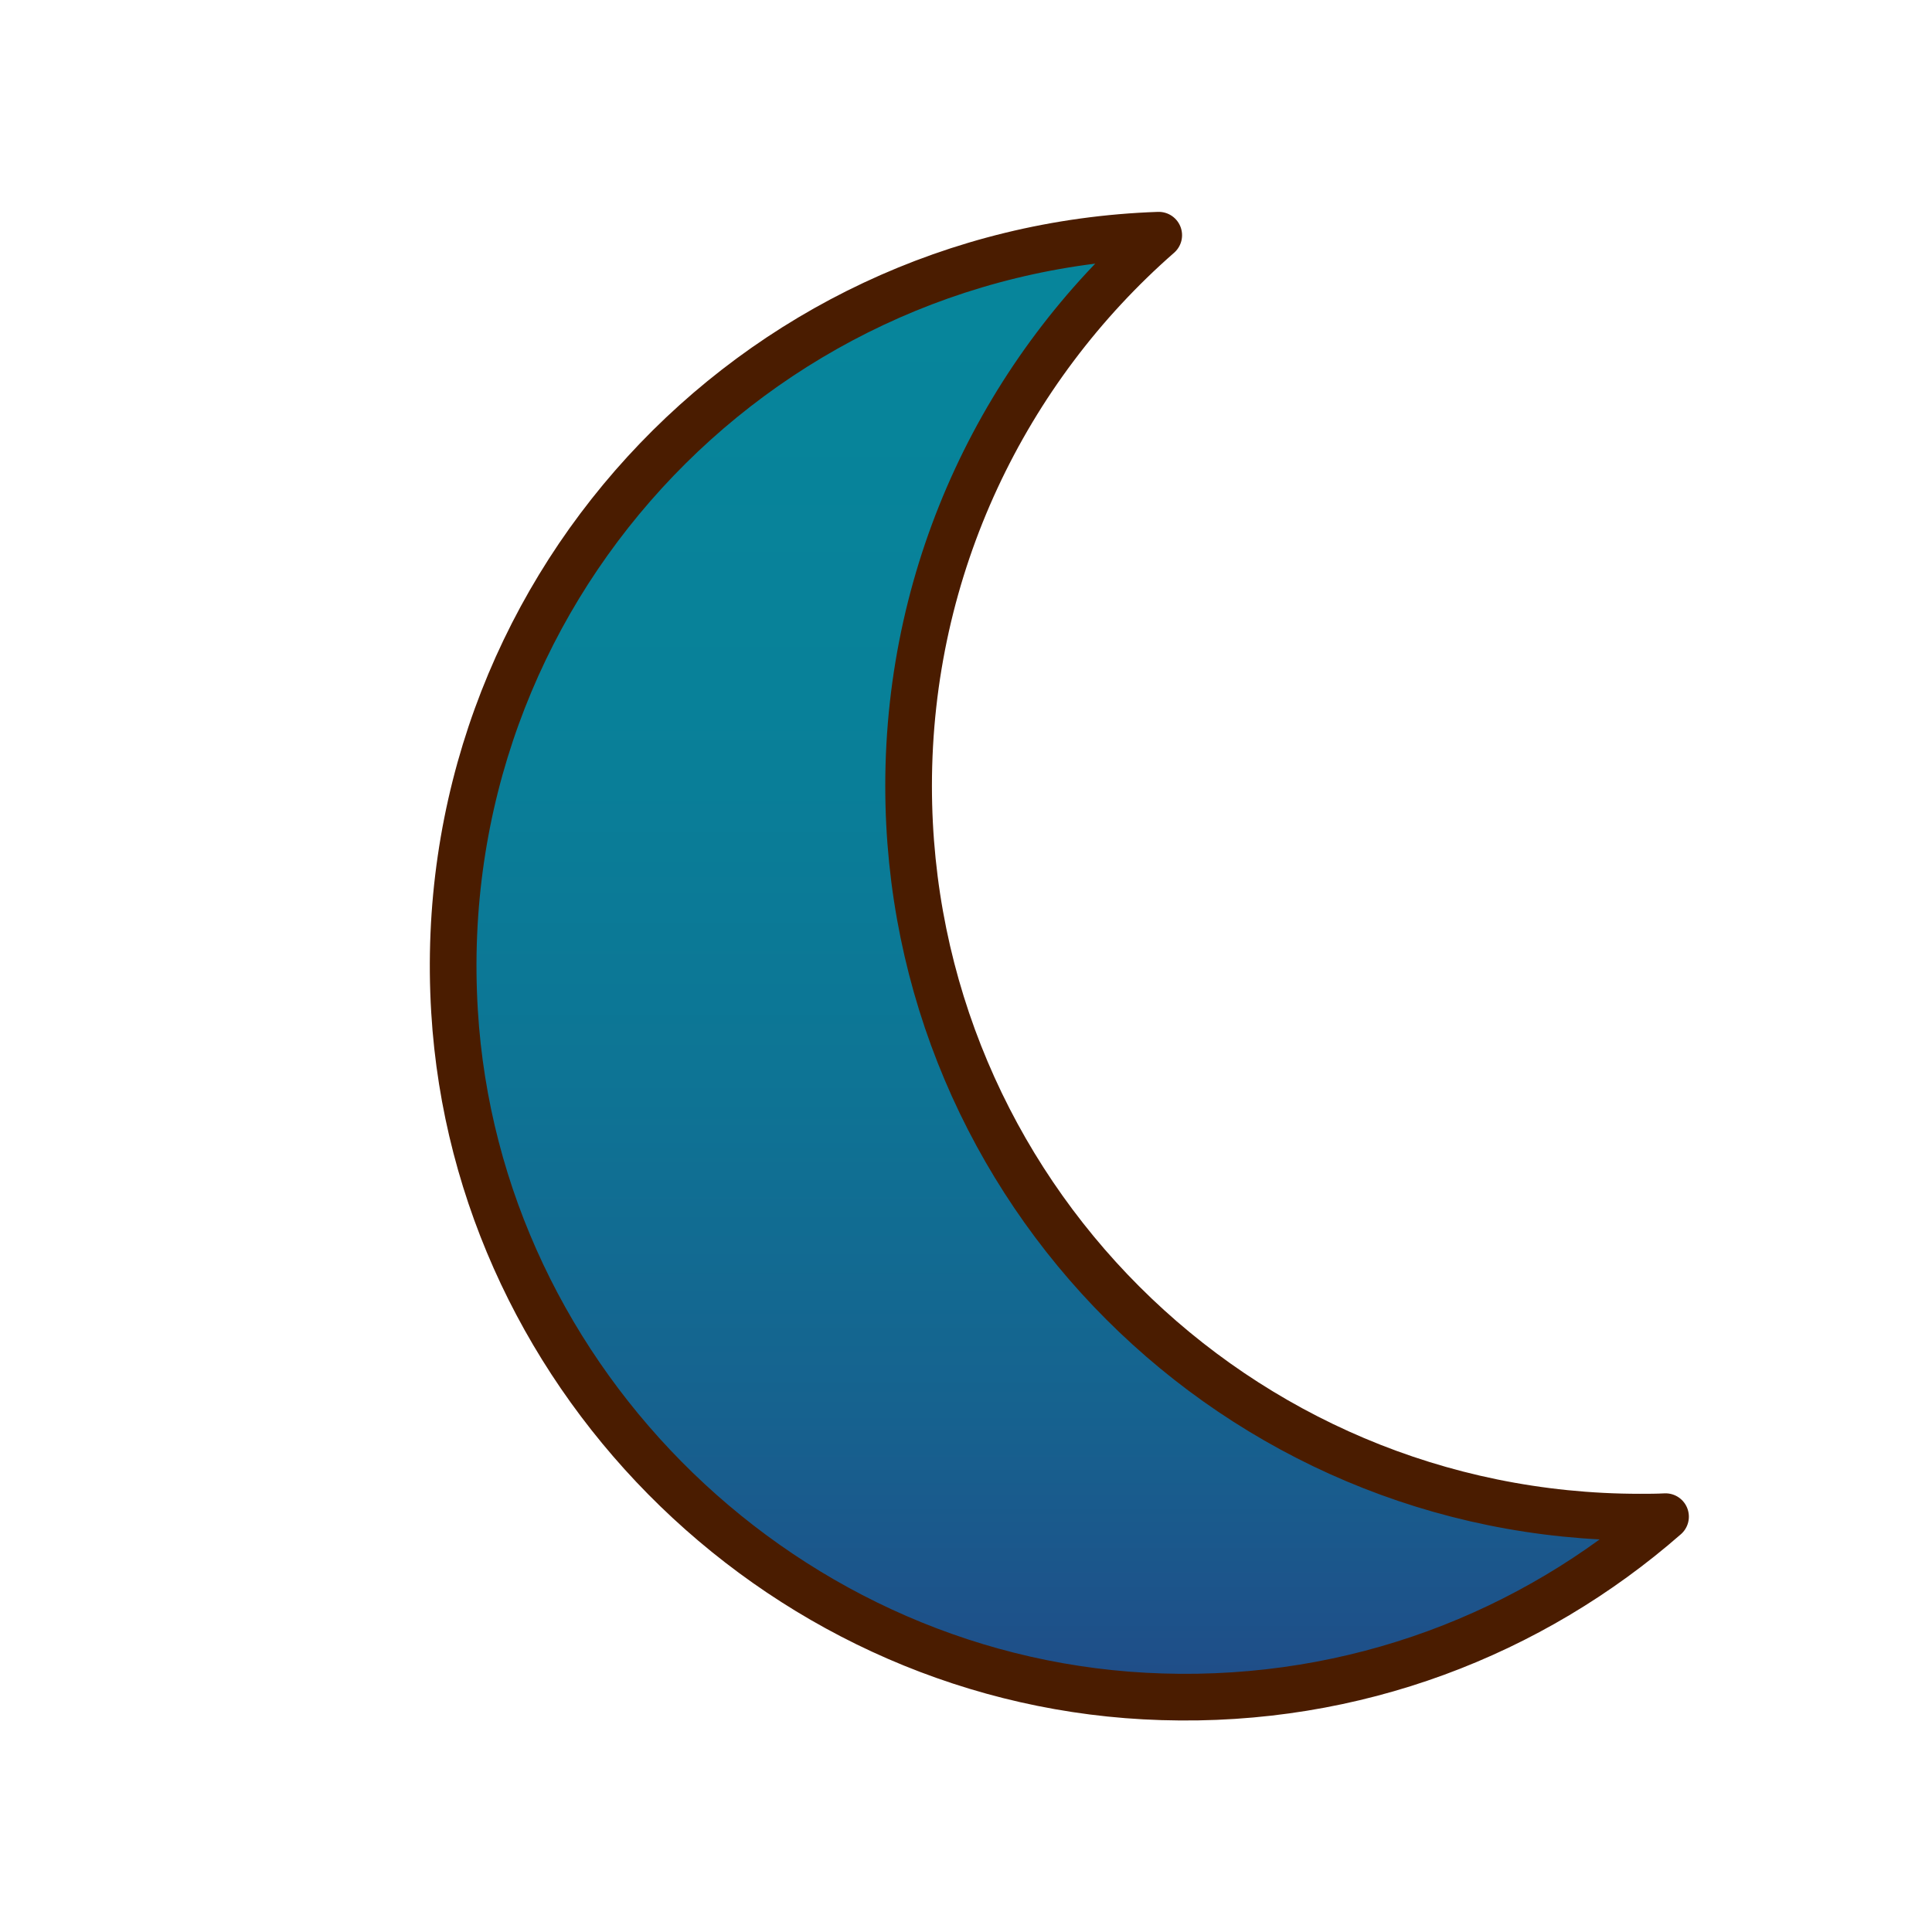 <?xml version="1.0" encoding="UTF-8"?>
<svg id="Layer_2" xmlns="http://www.w3.org/2000/svg" xmlns:xlink="http://www.w3.org/1999/xlink" viewBox="0 0 41.4 41.4">
  <defs>
    <style>
      .cls-1 {
        fill: none;
      }

      .cls-2 {
        fill: url(#New_Gradient_Swatch_copy_2);
        stroke: #4a1c00;
        stroke-linecap: round;
        stroke-linejoin: round;
      }
    </style>
    <linearGradient id="New_Gradient_Swatch_copy_2" data-name="New Gradient Swatch copy 2" x1="22.7" y1="6.74" x2="22.7" y2="38.07" gradientUnits="userSpaceOnUse">
      <stop offset="0" stop-color="#07859b"/>
      <stop offset=".26" stop-color="#088199"/>
      <stop offset=".51" stop-color="#0d7595"/>
      <stop offset=".75" stop-color="#16628f"/>
      <stop offset=".99" stop-color="#224786"/>
      <stop offset="1" stop-color="#234686"/>
    </linearGradient>
  </defs>
  <g id="Layer_1-2" data-name="Layer_1">
    <g>
      <path class="cls-2" d="M35.69,32.5c-2.87,2.51-6.65,3.99-10.79,3.86-8-.24-14.68-6.7-15.16-14.69-.54-8.91,6.37-16.33,15.09-16.63-3.28,2.87-5.36,7.1-5.36,11.8,0,8.66,7.02,15.67,15.67,15.67.18,0,.37,0,.55-.01Z"/>
      <rect class="cls-1" width="41.4" height="41.4"/>
    </g>
  </g>
</svg>